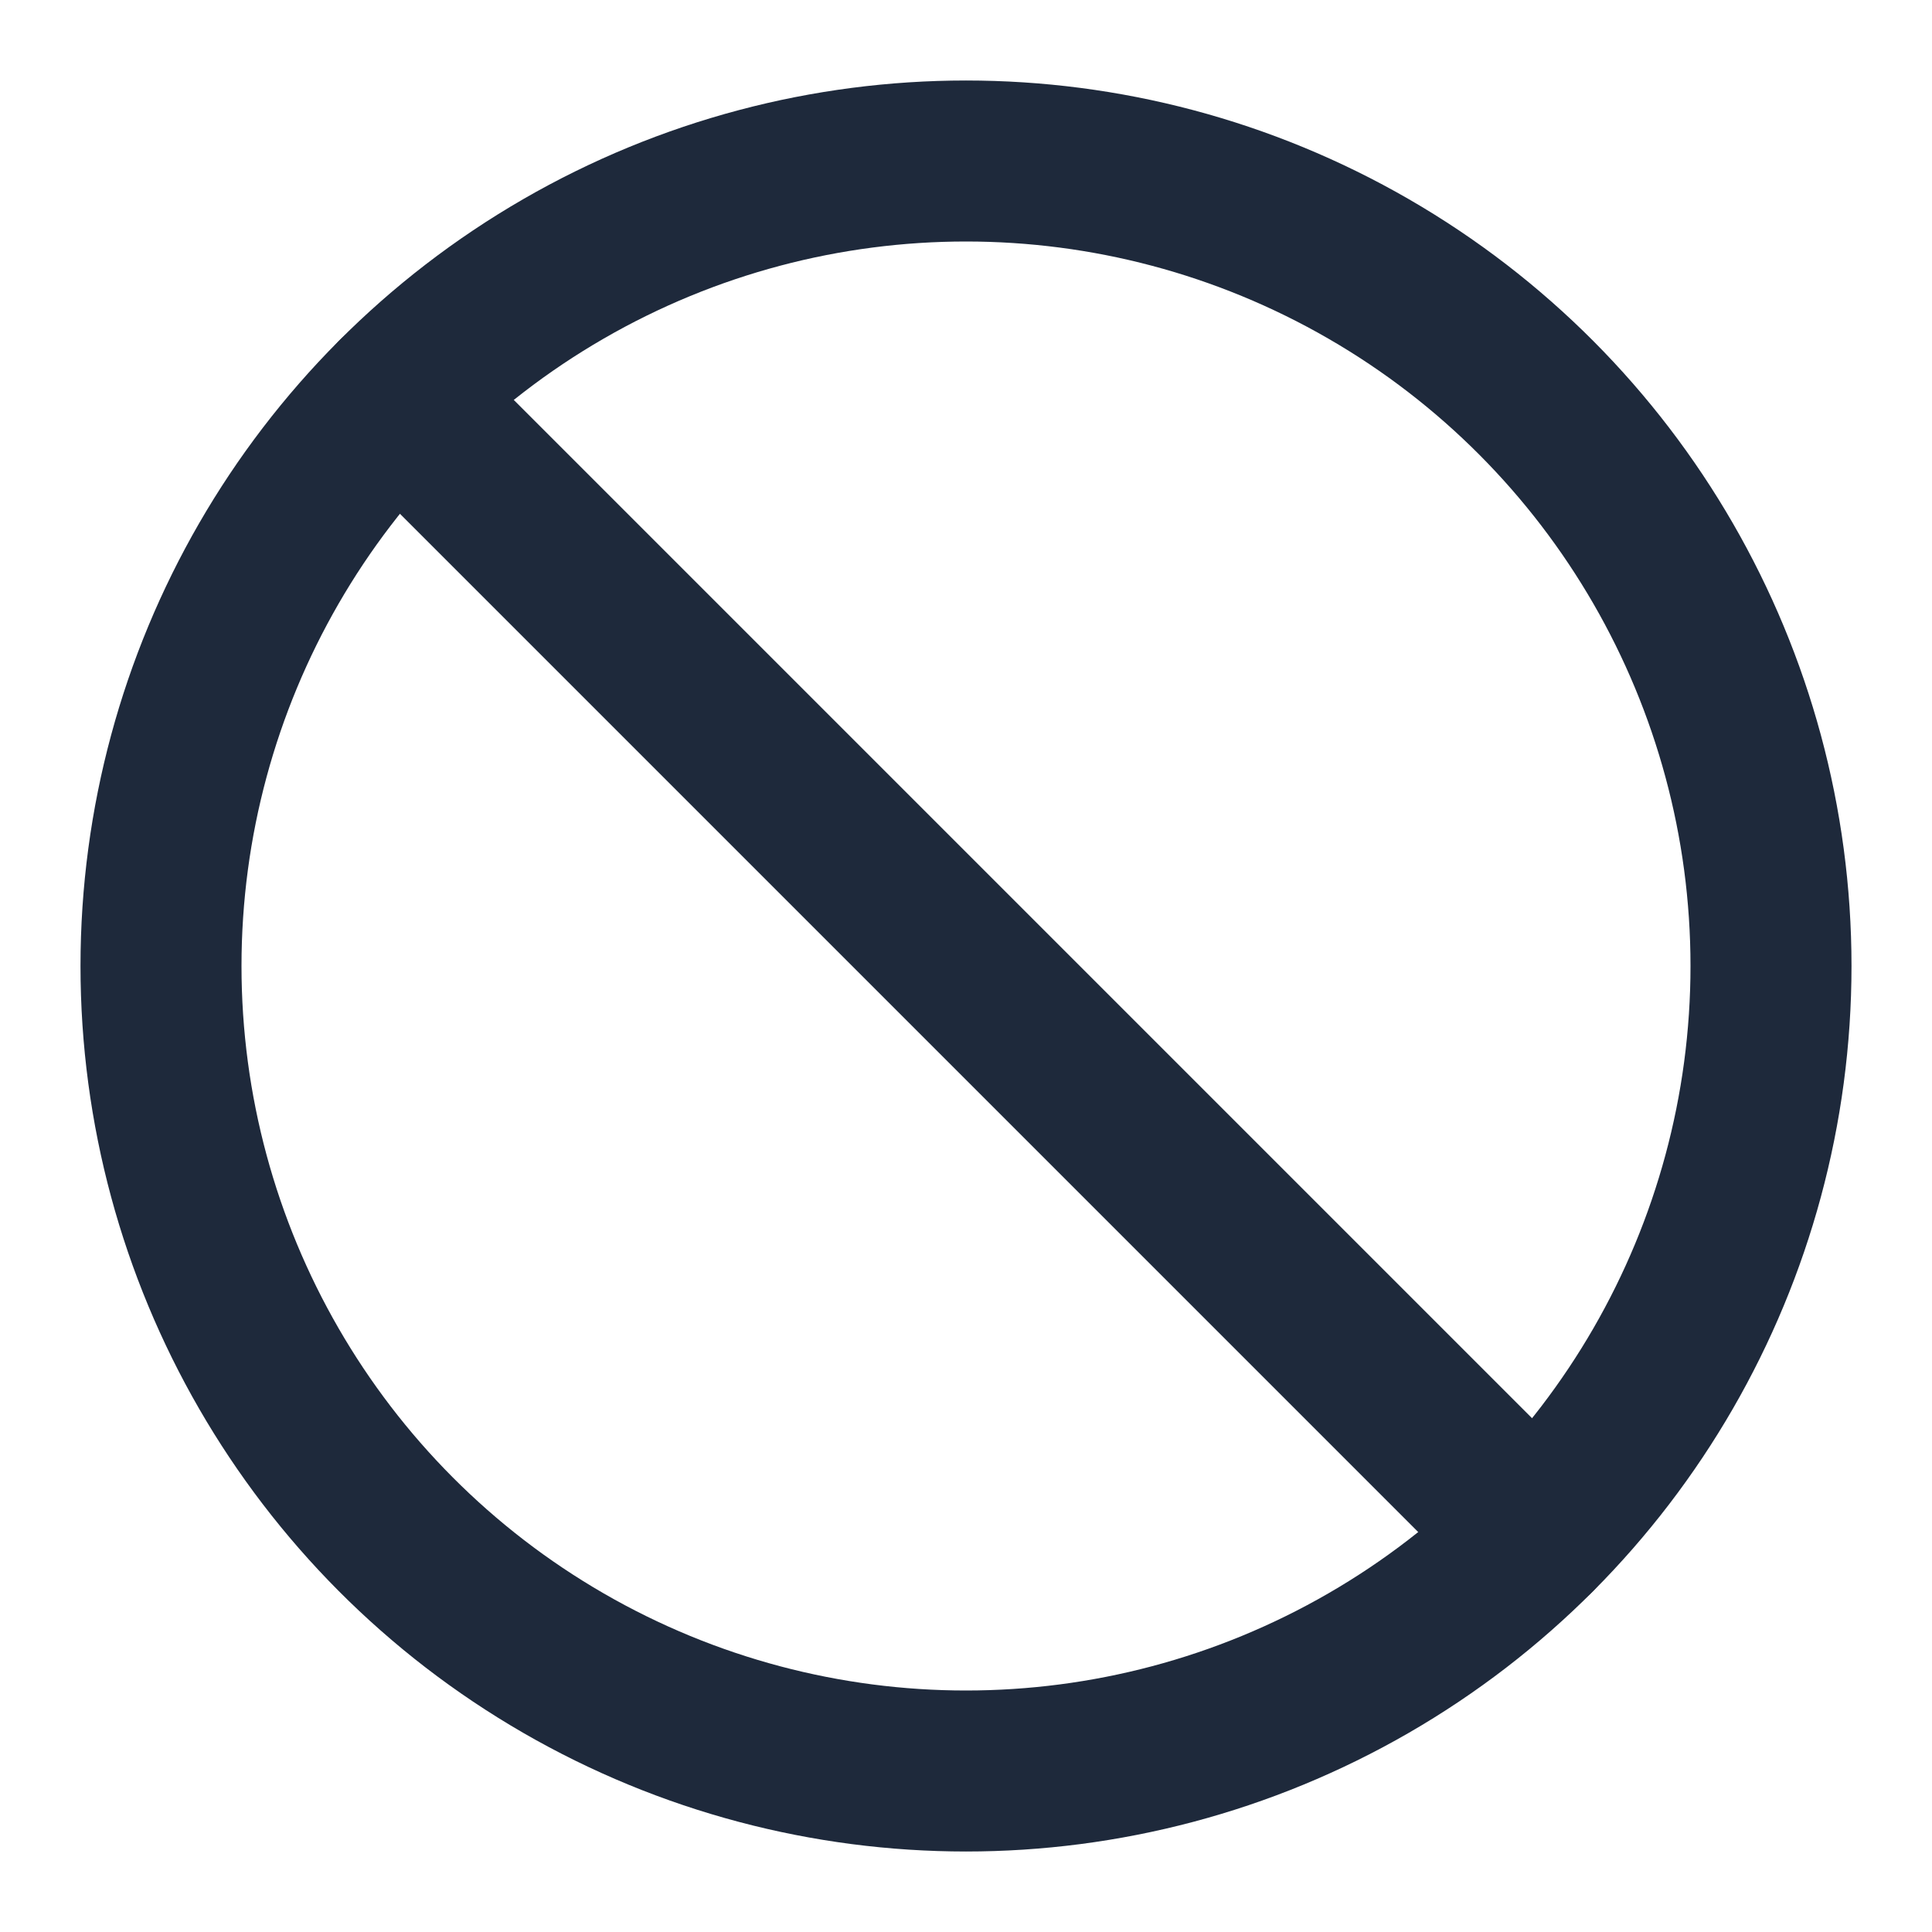 <svg xmlns="http://www.w3.org/2000/svg" width="24" height="24" fill="none" stroke="#1E293B" stroke-width="2" stroke-linecap="round" stroke-linejoin="round">
  <circle cx="12" cy="12" r="10"/>
  <path d="m4.93 4.93 14.14 14.14"/>
</svg>